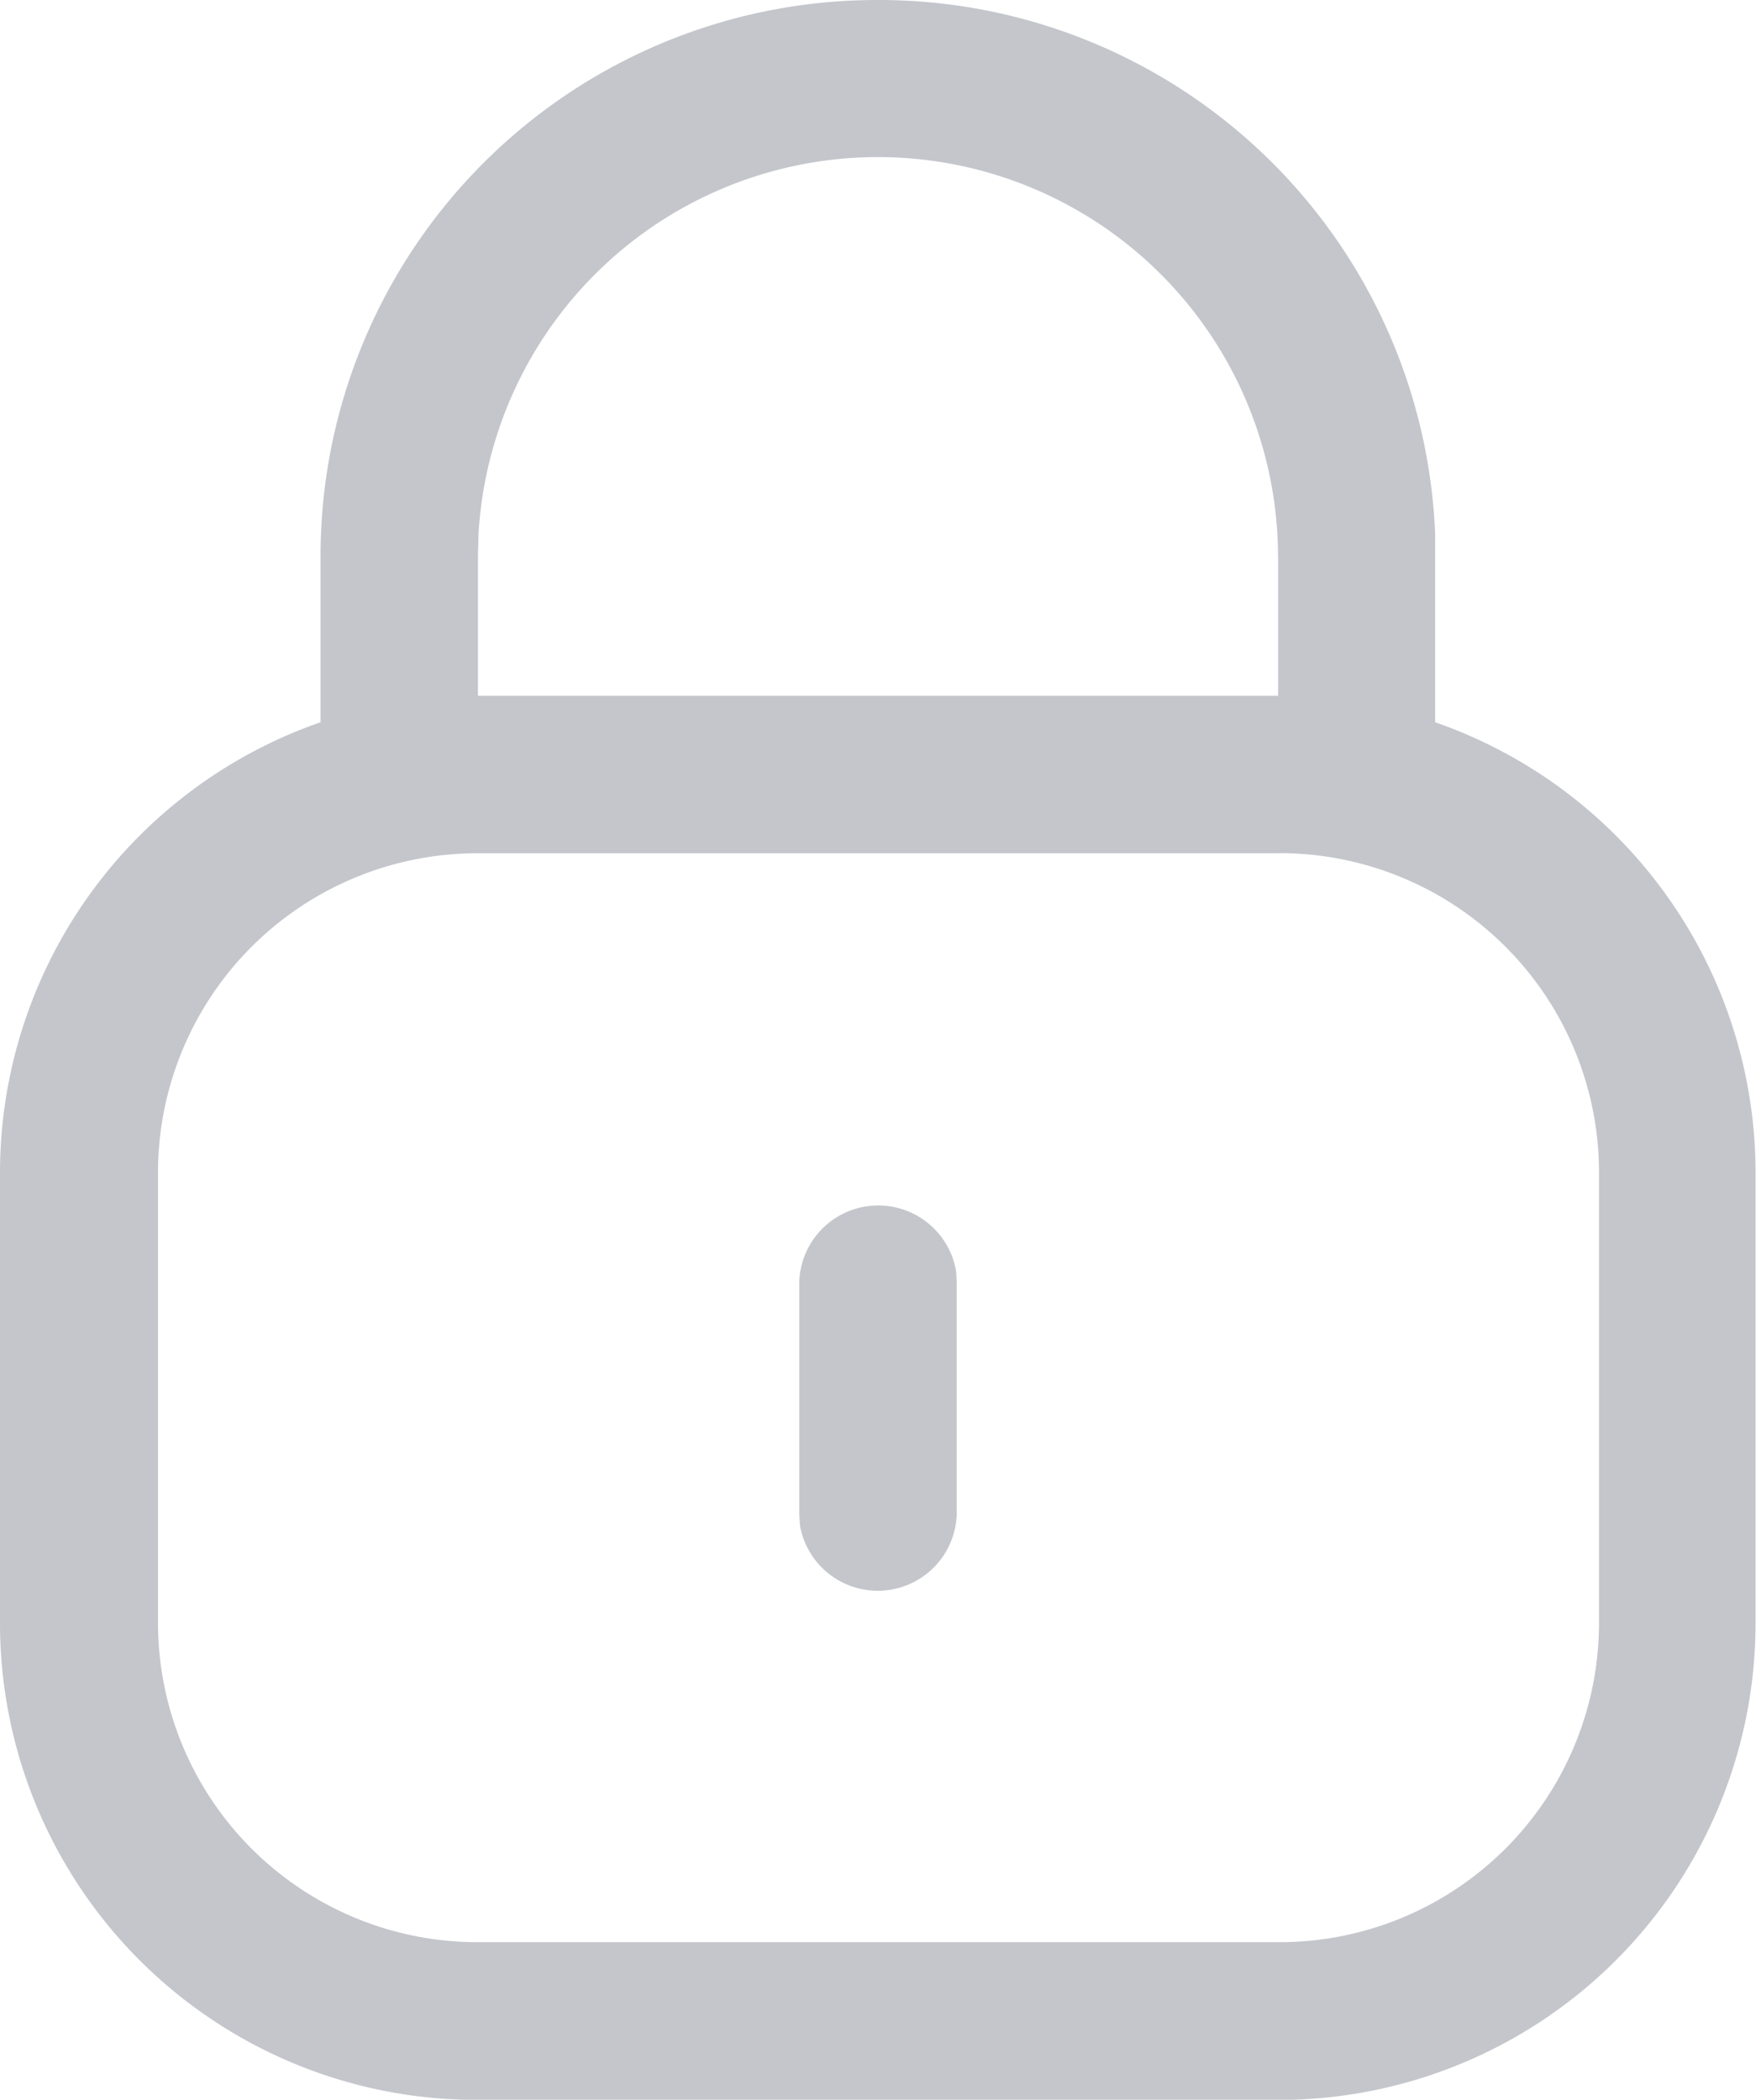 <svg xmlns="http://www.w3.org/2000/svg" width="15.559" height="18.606" viewBox="0 0 15.559 18.606">
  <path id="lock.1" d="M11.289,2a4.932,4.932,0,0,1,4.927,4.728l0,.2V8.4a4.227,4.227,0,0,1,2.839,3.993v3.99a4.225,4.225,0,0,1-4.225,4.225H7.726A4.225,4.225,0,0,1,3.5,16.38V12.39A4.227,4.227,0,0,1,6.34,8.4V6.91A4.93,4.93,0,0,1,11.289,2Zm3.536,4.932V8.165H7.735V6.913l.005-.182a3.545,3.545,0,0,1,7.084.2Zm.009,2.629H7.726A2.83,2.83,0,0,0,4.9,12.39v3.99a2.83,2.83,0,0,0,2.83,2.83h7.108a2.83,2.83,0,0,0,2.83-2.83V12.39A2.83,2.83,0,0,0,14.834,9.56Zm-2.863,3.7a.7.7,0,0,0-1.389.095v2.066l.006.095a.7.7,0,0,0,1.389-.095V13.352Z" transform="translate(-3.5 -2)" fill="#c4c6cc" fill-rule="evenodd"/>
</svg>
